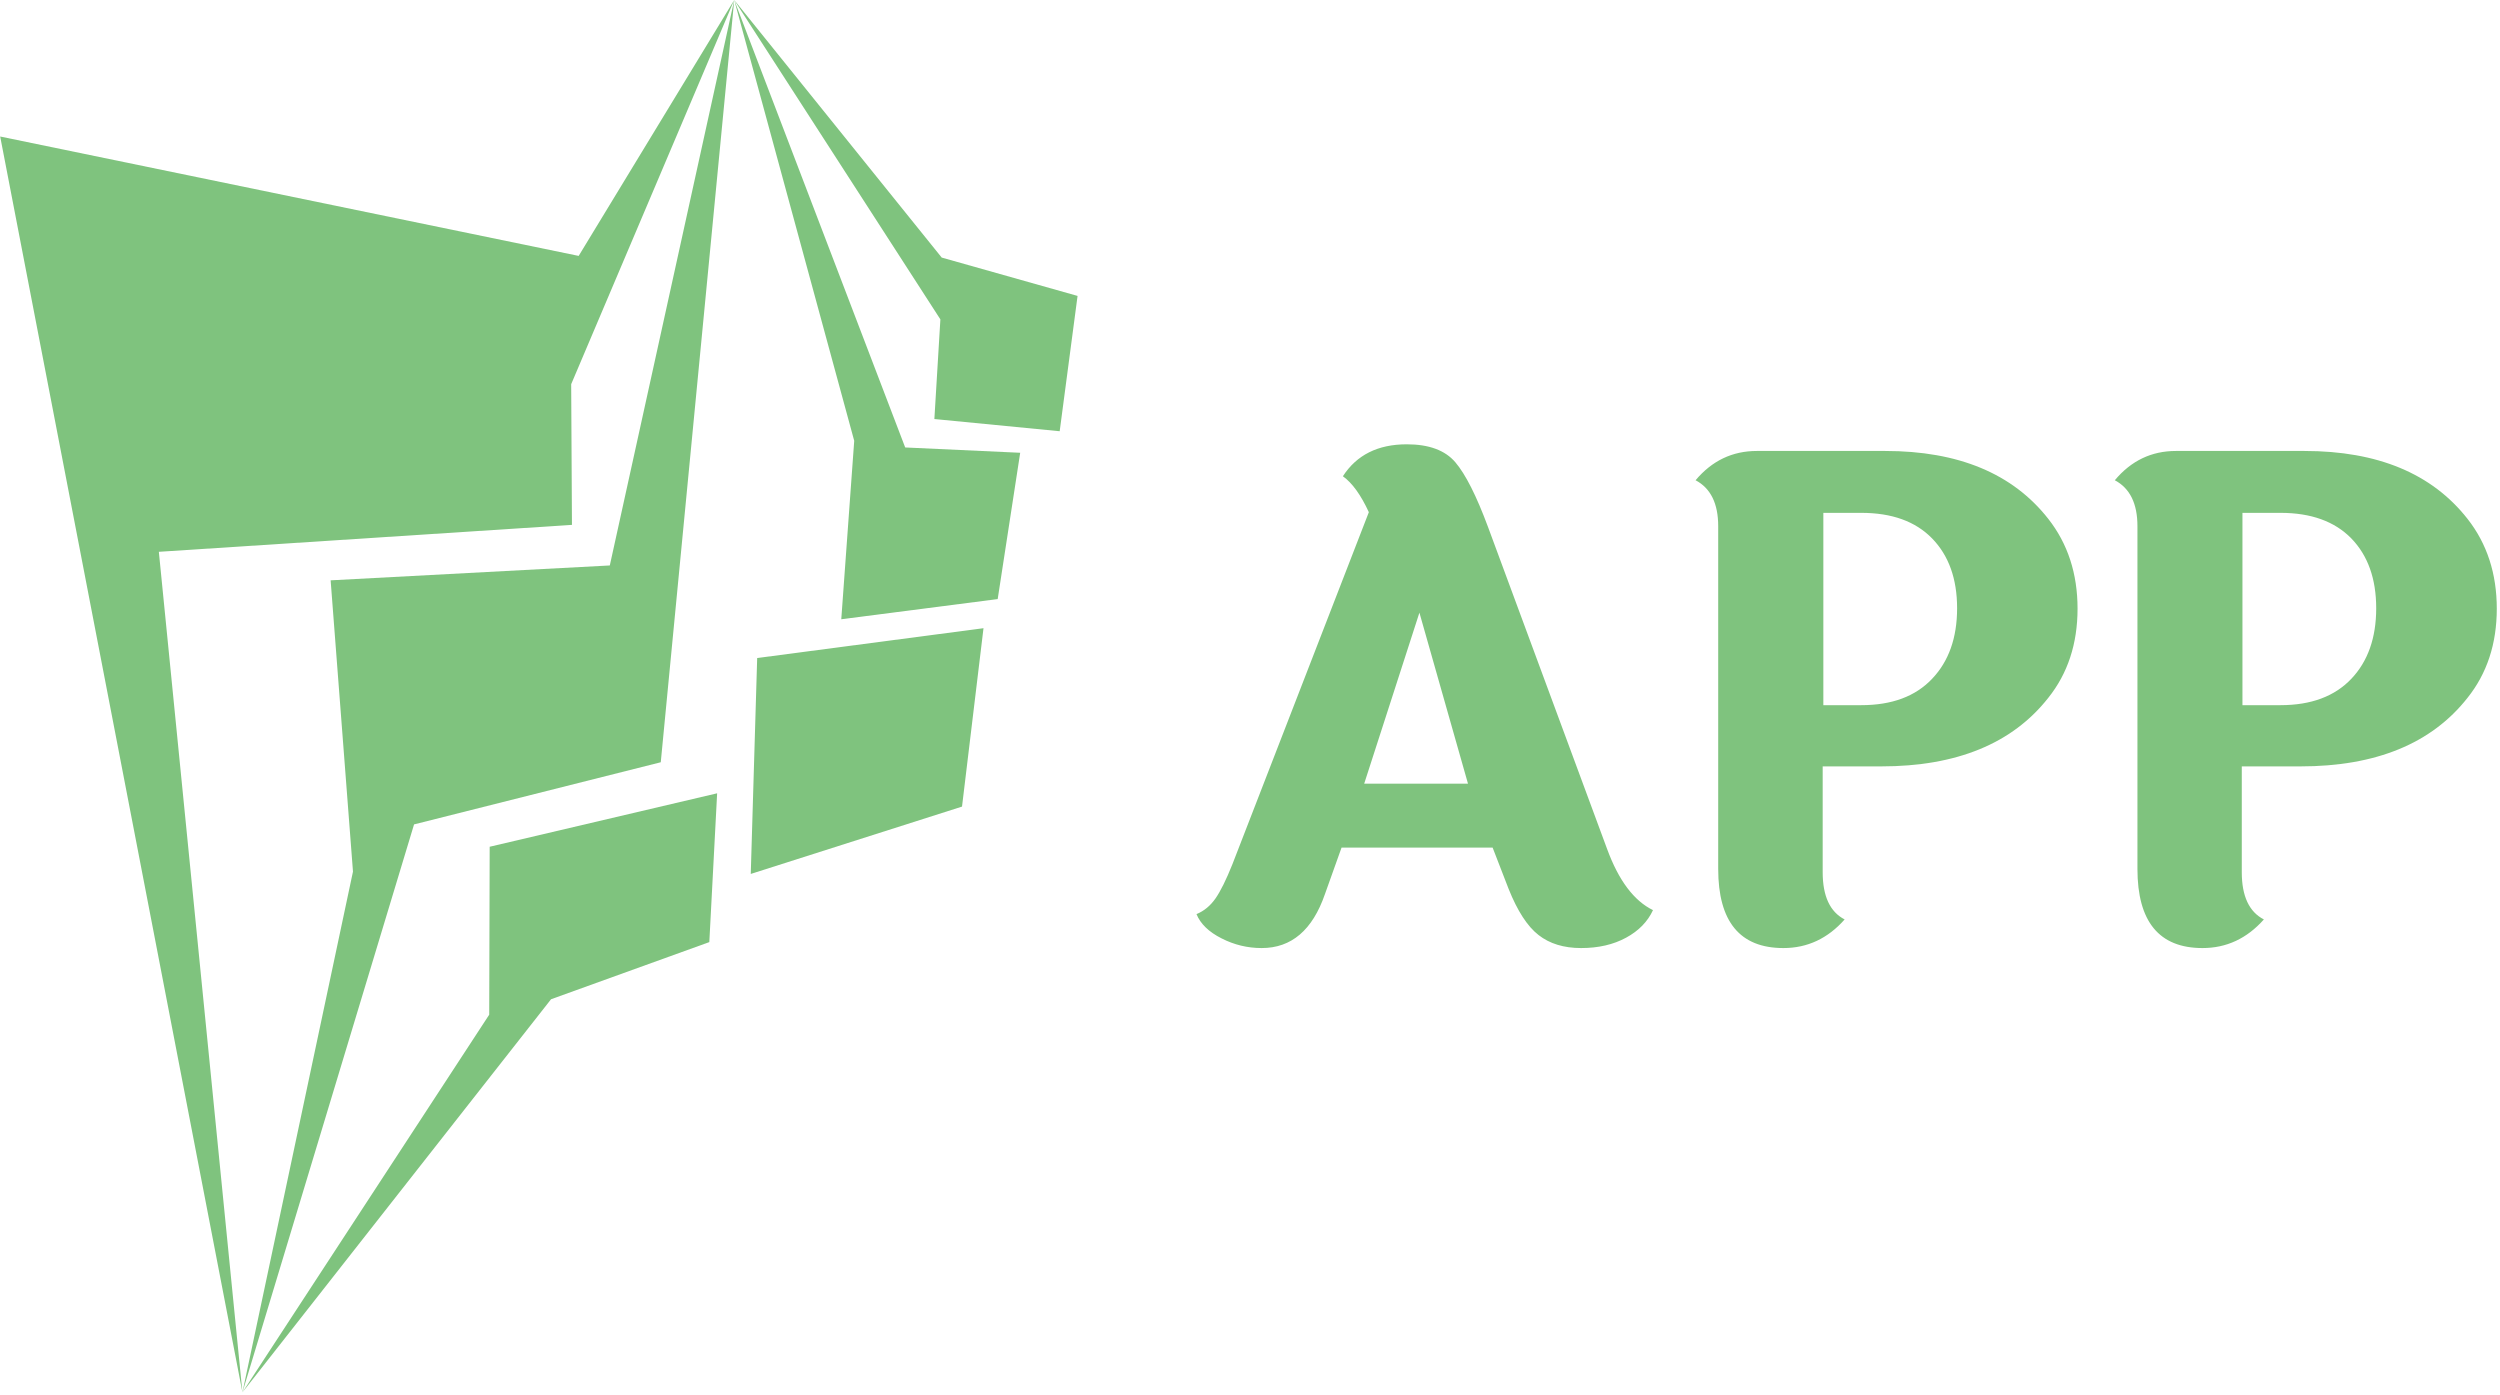 <svg xmlns="http://www.w3.org/2000/svg" version="1.1" xmlns:xlink="http://www.w3.org/1999/xlink" xmlns:svgjs="http://svgjs.dev/svgjs" width="2000" height="1116" viewBox="0 0 2000 1116"><g transform="matrix(1,0,0,1,-1.212,-1.055)"><svg viewBox="0 0 396 221" data-background-color="#ffffff" preserveAspectRatio="xMidYMid meet" height="1116" width="2000" xmlns="http://www.w3.org/2000/svg" xmlns:xlink="http://www.w3.org/1999/xlink"><defs></defs><g id="tight-bounds" transform="matrix(1,0,0,1,0.24,0.209)"><svg viewBox="0 0 395.52 220.582" height="220.582" width="395.52"><g><svg viewBox="0 0 759.409 423.524" height="220.582" width="395.52"><g transform="matrix(1,0,0,1,363.889,135.148)"><svg viewBox="0 0 395.52 153.229" height="153.229" width="395.52"><g><svg viewBox="0 0 395.52 153.229" height="153.229" width="395.52"><g><svg viewBox="0 0 395.52 153.229" height="153.229" width="395.52"><g transform="matrix(1,0,0,1,0,0)"><svg width="395.52" viewBox="1.8 -37.3 97.7 37.85" height="153.229" data-palette-color="#7fc37e"><path d="M18.55-24.65L14.4-11.8 22.2-11.8 18.55-24.65ZM36.1-2.3Q35.5-1 34.08-0.23 32.65 0.55 30.7 0.55 28.75 0.55 27.5-0.43 26.25-1.4 25.25-3.9L25.25-3.9 24.05-7 12.7-7 11.45-3.5Q10.05 0.55 6.7 0.55L6.7 0.55Q5.1 0.55 3.68-0.18 2.25-0.9 1.8-2L1.8-2Q2.65-2.35 3.23-3.18 3.8-4 4.5-5.75L4.5-5.75 14.75-32.2Q13.85-34.15 12.8-34.9L12.8-34.9Q14.35-37.3 17.6-37.3L17.6-37.3Q20.1-37.3 21.25-35.95 22.4-34.6 23.7-31.1L23.7-31.1 32.65-6.9Q33.95-3.35 36.1-2.3L36.1-2.3ZM51.75-32.15L51.75-32.15 48.9-32.15 48.9-17.7 51.75-17.7Q55.2-17.7 57.07-19.68 58.95-21.65 58.95-24.98 58.95-28.3 57.07-30.23 55.2-32.15 51.75-32.15ZM43.9-36.8L43.9-36.8 53.25-36.8Q53.4-36.8 53.55-36.8L53.55-36.8Q61.8-36.8 65.8-31.7L65.8-31.7Q68-28.9 68-24.95 68-21 65.8-18.25L65.8-18.25Q61.75-13.1 53.25-13.1L53.25-13.1 48.85-13.1 48.85-5.15Q48.85-2.45 50.5-1.6L50.5-1.6Q48.6 0.55 45.9 0.55L45.9 0.55Q41 0.55 41-5.4L41-5.4 41-31.15Q41-33.7 39.3-34.6L39.3-34.6Q41.15-36.8 43.9-36.8ZM83.25-32.15L83.25-32.15 80.39-32.15 80.39-17.7 83.25-17.7Q86.69-17.7 88.57-19.68 90.44-21.65 90.44-24.98 90.44-28.3 88.57-30.23 86.69-32.15 83.25-32.15ZM75.39-36.8L75.39-36.8 84.75-36.8Q84.89-36.8 85.05-36.8L85.05-36.8Q93.3-36.8 97.3-31.7L97.3-31.7Q99.5-28.9 99.5-24.95 99.5-21 97.3-18.25L97.3-18.25Q93.25-13.1 84.75-13.1L84.75-13.1 80.34-13.1 80.34-5.15Q80.34-2.45 82-1.6L82-1.6Q80.09 0.55 77.39 0.55L77.39 0.55Q72.5 0.55 72.5-5.4L72.5-5.4 72.5-31.15Q72.5-33.7 70.8-34.6L70.8-34.6Q72.64-36.8 75.39-36.8Z" opacity="1" transform="matrix(1,0,0,1,0,0)" fill="#7fc37e" class="undefined-text-0" data-fill-palette-color="primary" id="text-0"></path></svg></g></svg></g></svg></g></svg></g><g><svg viewBox="0 0 327.715 423.524" height="423.524" width="327.715"><g><svg xmlns="http://www.w3.org/2000/svg" xmlns:xlink="http://www.w3.org/1999/xlink" version="1.1" x="0" y="0" viewBox="12.983 1 75.686 97.813" enable-background="new 0 0 100 100" xml:space="preserve" height="423.524" width="327.715" class="icon-icon-0" data-fill-palette-color="accent" id="icon-0"><g fill="#7fc37e" data-fill-palette-color="accent"><polygon fill-rule="evenodd" clip-rule="evenodd" points="12.983,10.59 30.001,98.813 24.129,39.764 53.15,37.872 53.096,27.989    64.549,1 53.622,18.977  " fill="#7fc37e" data-fill-palette-color="accent"></polygon><polygon fill-rule="evenodd" clip-rule="evenodd" points="59.389,54.548 64.549,1.007 55.809,40.723 36.197,41.768 37.767,62.23    30.001,98.813 42.058,58.914  " fill="#7fc37e" data-fill-palette-color="accent"></polygon><polygon fill-rule="evenodd" clip-rule="evenodd" points="62.8,67.182 63.349,56.729 47.37,60.484 47.338,72.281 30.001,98.813    51.681,71.197  " fill="#7fc37e" data-fill-palette-color="accent"></polygon><polygon fill-rule="evenodd" clip-rule="evenodd" points="65.711,62.394 80.552,57.663 82.061,45.131 66.162,47.226  " fill="#7fc37e" data-fill-palette-color="accent"></polygon><polygon fill-rule="evenodd" clip-rule="evenodd" points="72.07,44.502 83.058,43.085 84.639,32.807 76.56,32.434 64.549,1    72.979,31.967  " fill="#7fc37e" data-fill-palette-color="accent"></polygon><polygon fill-rule="evenodd" clip-rule="evenodd" points="87.413,31.294 88.669,21.788 79.125,19.094 64.549,1 79.032,23.437    78.61,30.437  " fill="#7fc37e" data-fill-palette-color="accent"></polygon></g></svg></g></svg></g></svg></g></svg><rect width="395.52" height="220.582" fill="none" stroke="none" visibility="hidden"></rect></g></svg></g></svg>